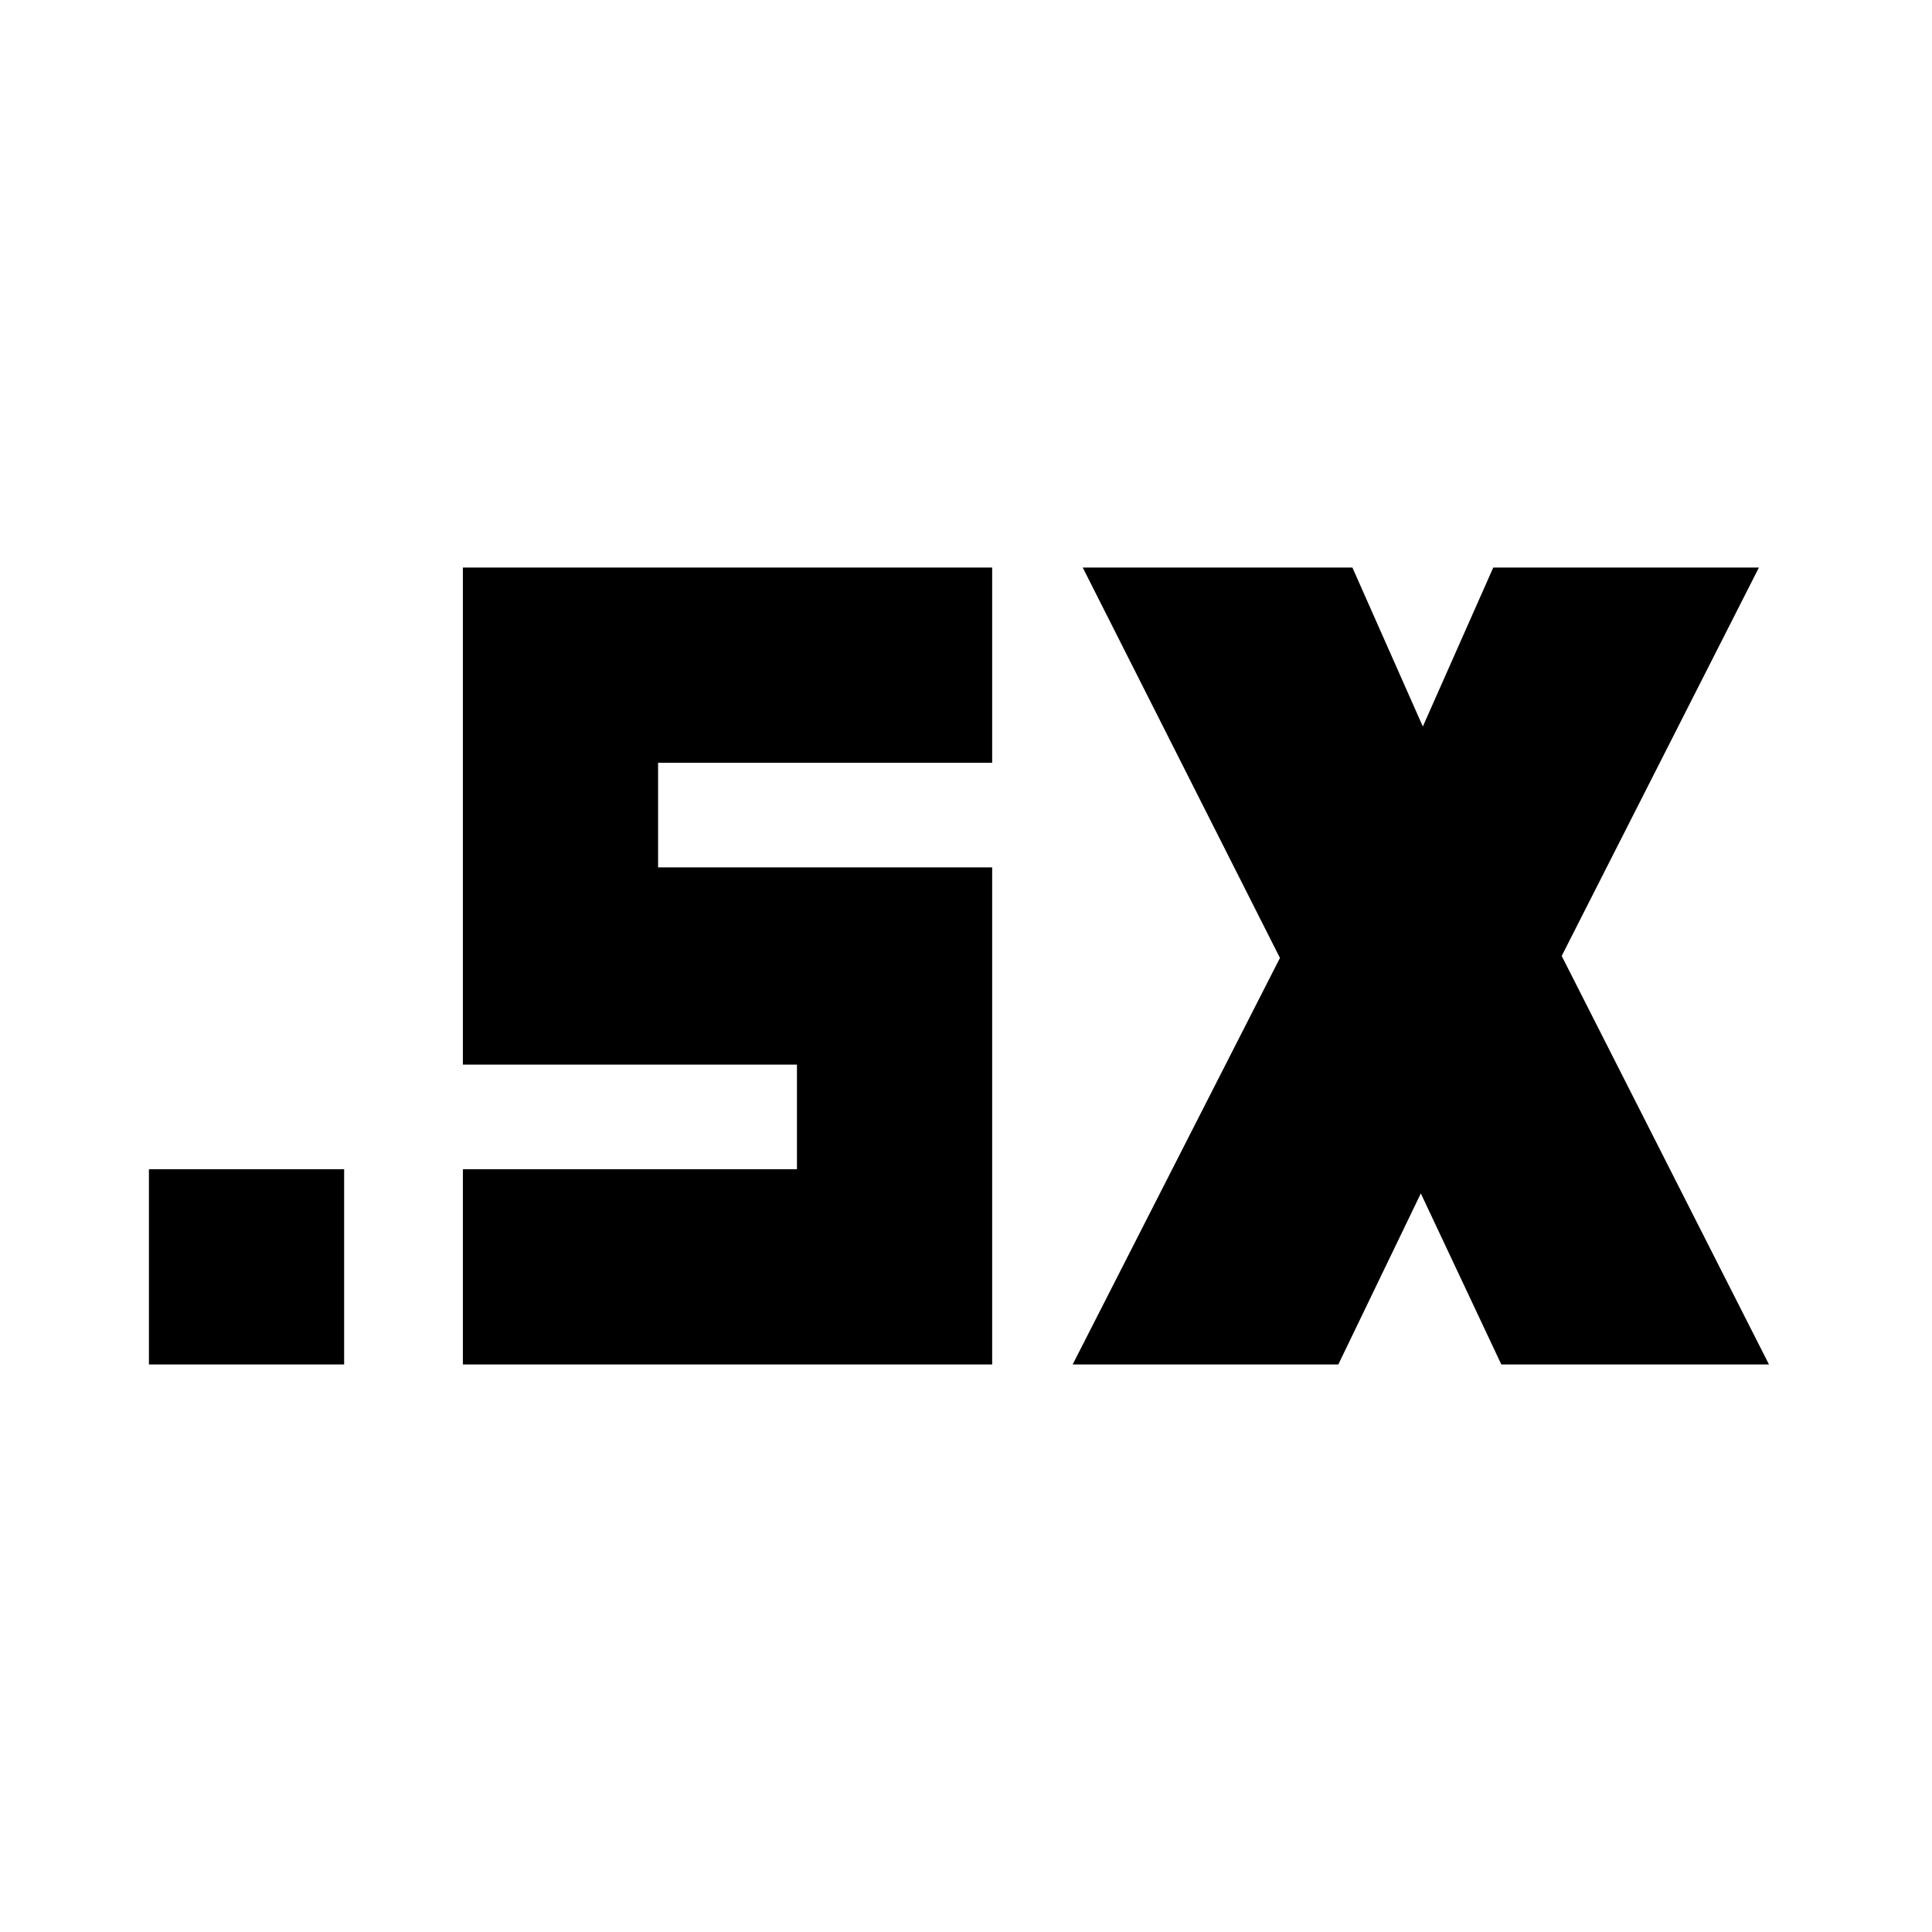<svg xmlns="http://www.w3.org/2000/svg" height="20" viewBox="0 -960 960 960" width="20"><path d="M74-282v-97h97v97H74Zm459 0 103-202-98-194h134l35 79 35-79h132l-98 193 103 203H746l-40-85-41 85H533Zm-303 0v-97h166v-52H230v-247h263v97H327v52h166v247H230Z"/></svg>